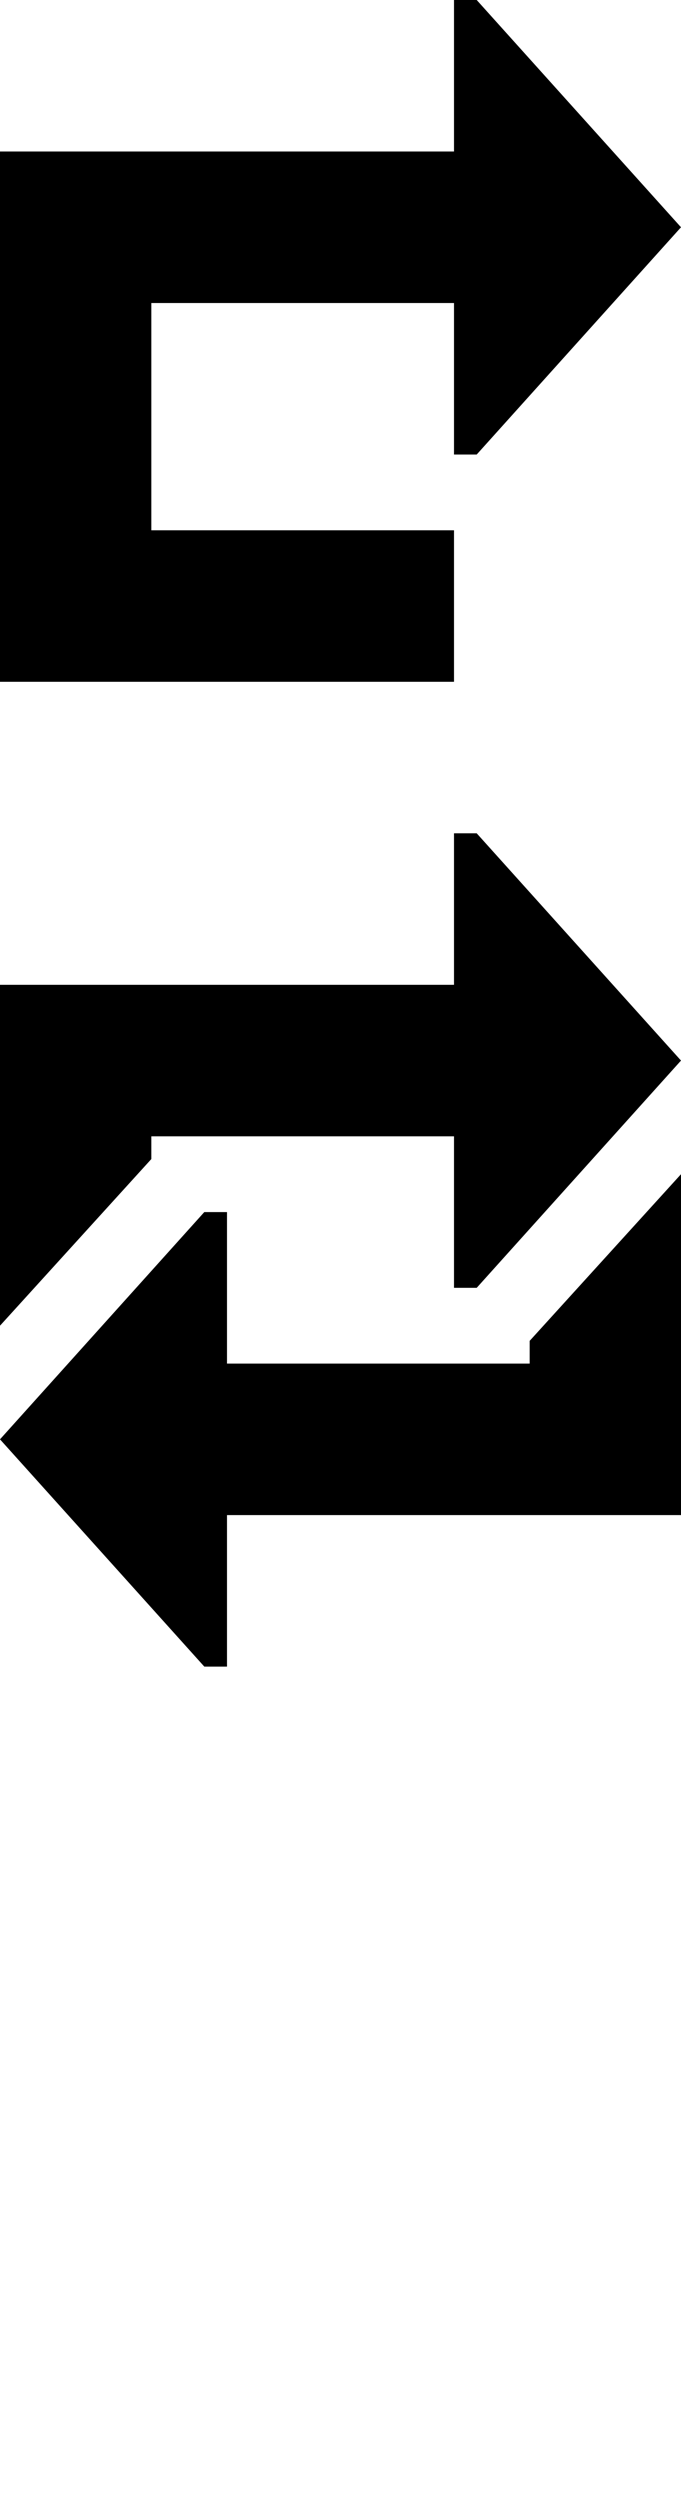 <?xml version="1.0" encoding="UTF-8" standalone="no"?>
<!DOCTYPE svg PUBLIC "-//W3C//DTD SVG 1.1//EN" "http://www.w3.org/Graphics/SVG/1.1/DTD/svg11.dtd">
<svg width="9px" height="33px" version="1.1" xmlns="http://www.w3.org/2000/svg" xmlns:xlink="http://www.w3.org/1999/xlink" xml:space="preserve" xmlns:serif="http://www.serif.com/" style="fill-rule:evenodd;clip-rule:evenodd;stroke-linejoin:round;stroke-miterlimit:2;">
    <path d="M6,7L6,9L0,9L0,2L6,2L6,0L6.3,0L9,3L6.3,6L6,6L6,4L2,4L2,7L6,7Z"/>
    <path d="M2,15.3L0,17.5L0,13L6,13L6,11L6.3,11L9,14L6.3,17L6,17L6,15L2,15L2,15.3Z"/>
    <path d="M7,17.7L9,15.5L9,20L3,20L3,22L2.7,22L0,19L2.7,16L3,16L3,18L7,18L7,17.7Z"/>
</svg>
